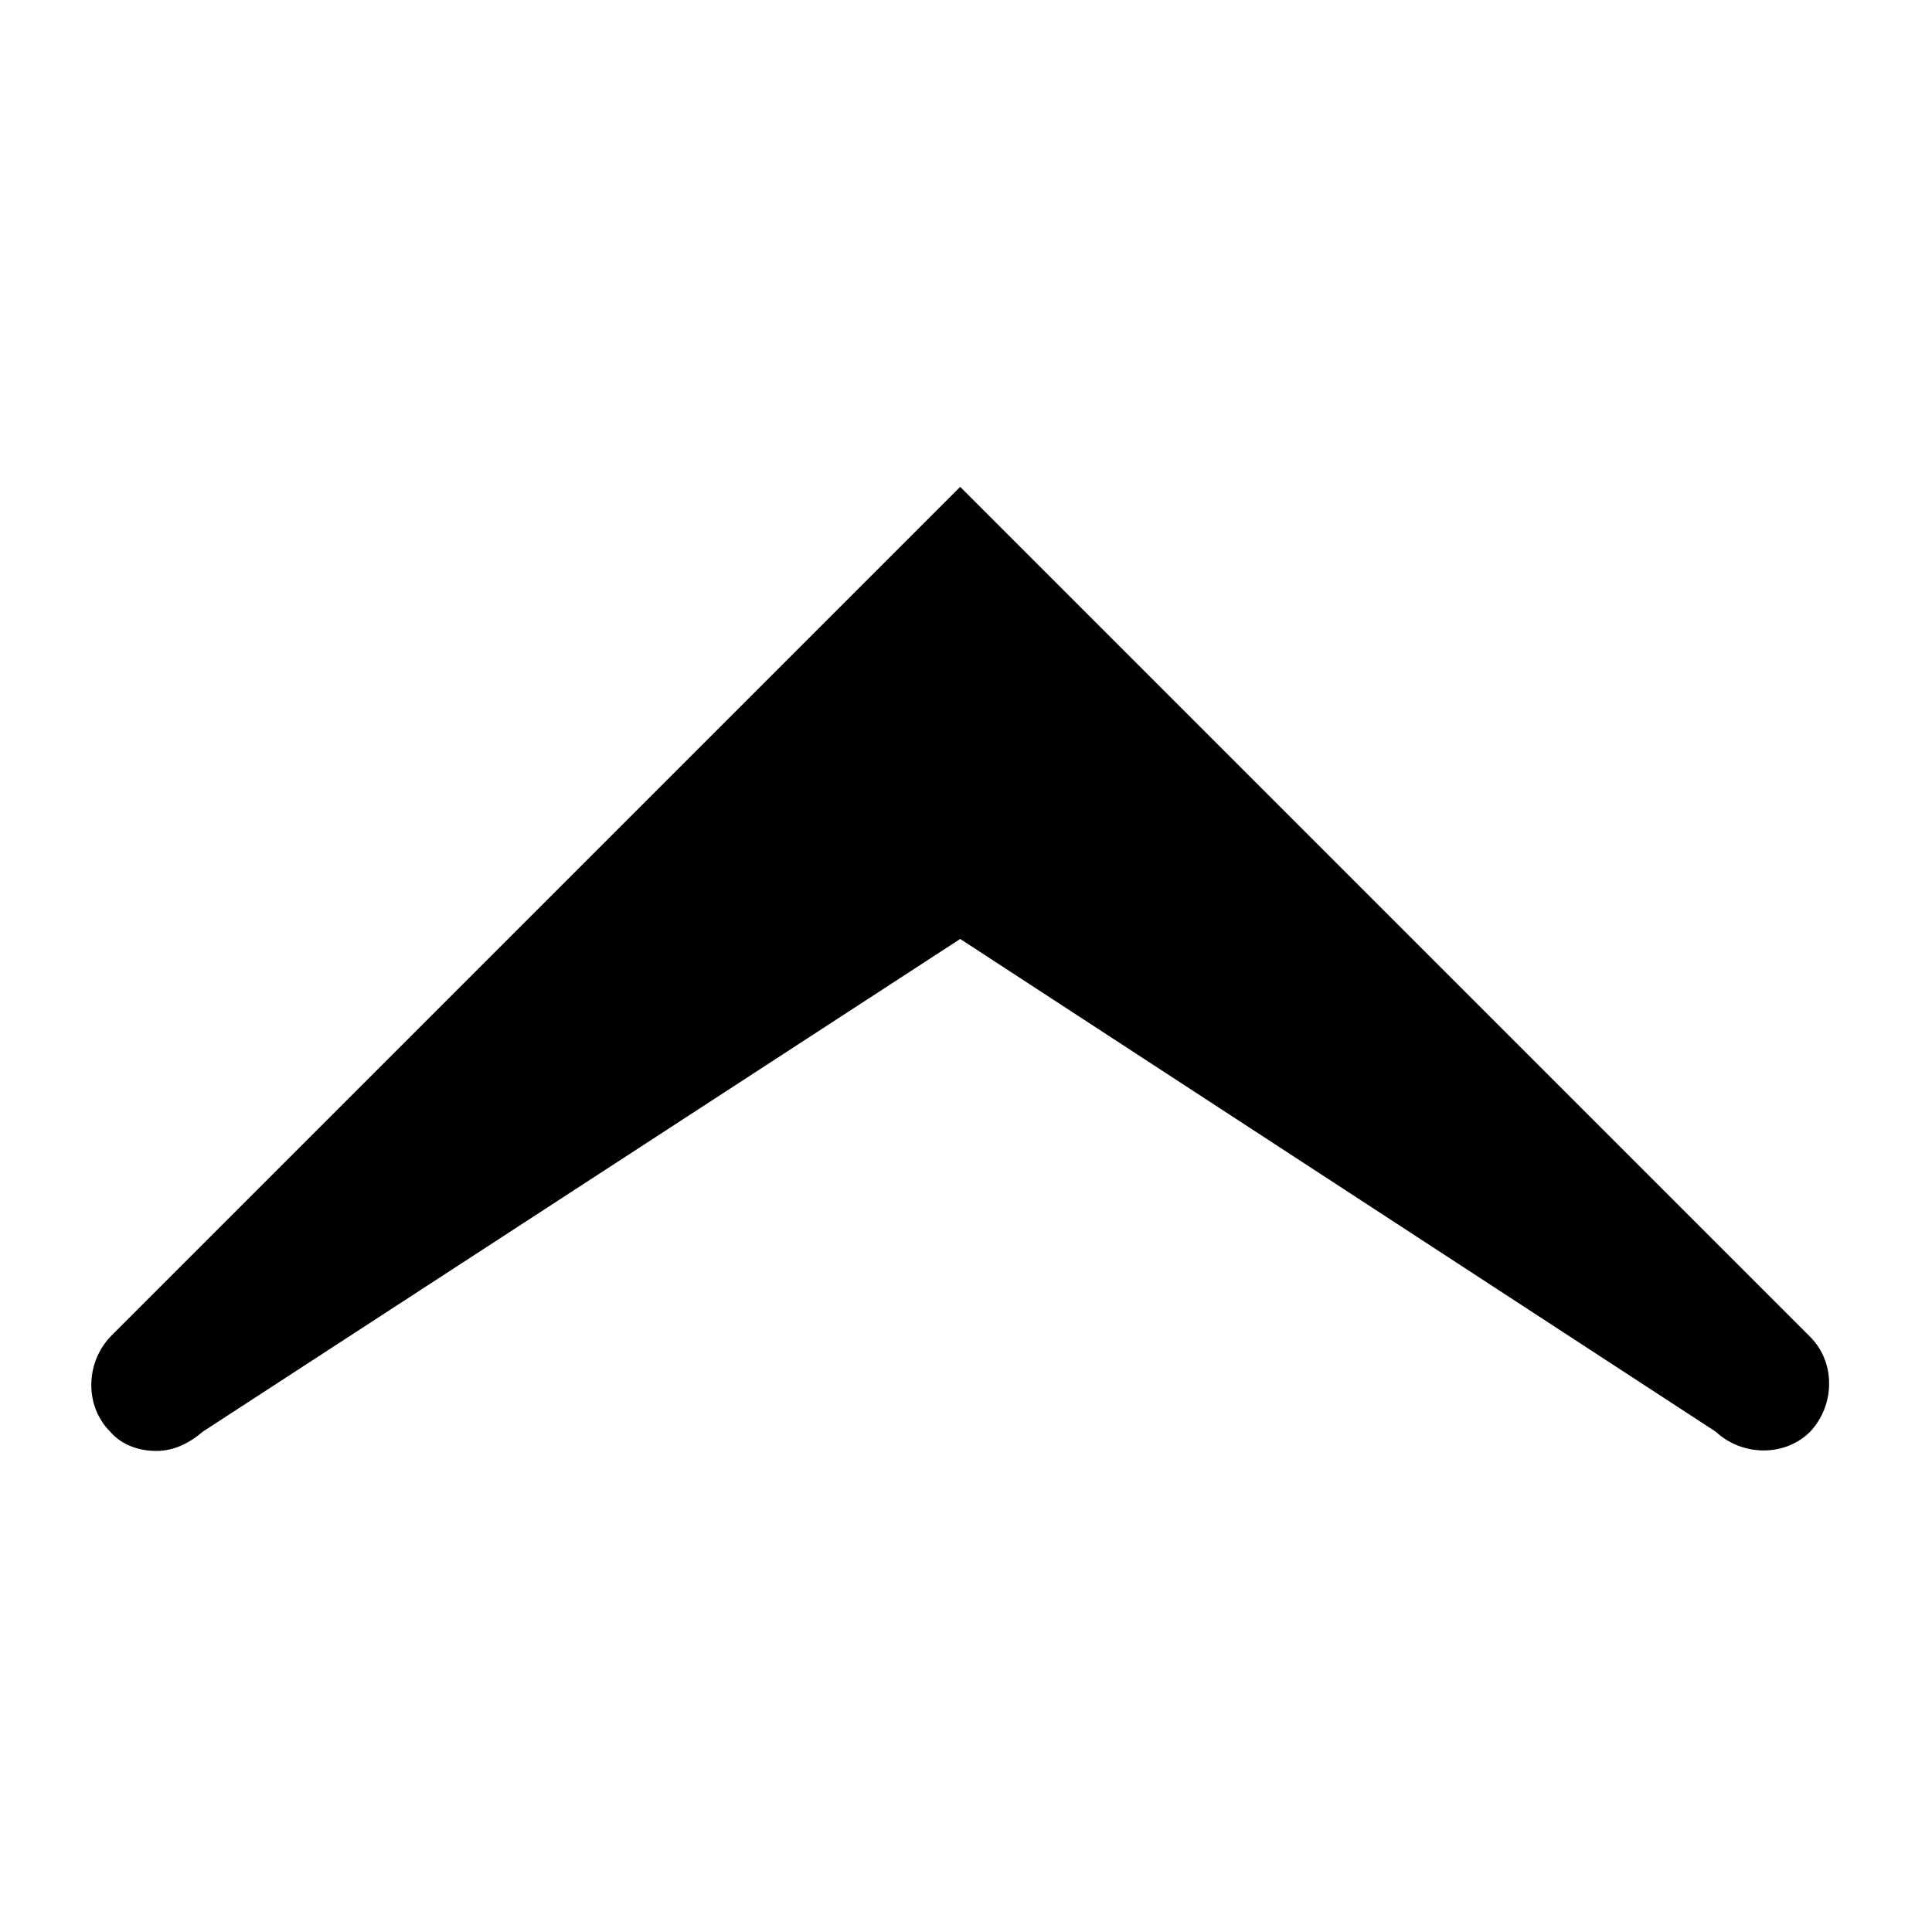 <svg xmlns="http://www.w3.org/2000/svg" xmlns:xlink="http://www.w3.org/1999/xlink" version="1.1" x="0px" y="0px" viewBox="0 0 100 100" enable-background="new 0 0 100 100" xml:space="preserve"><path d="M8.1,75.1c-0.9,0-1.8-0.3-2.4-1c-1.3-1.3-1.3-3.5,0-4.9l44-44l44,44c1.3,1.3,1.3,3.5,0,4.9c-1.3,1.3-3.5,1.3-4.9,0  L49.7,48.6L10.5,74.1C9.8,74.7,9,75.1,8.1,75.1z"></path></svg>